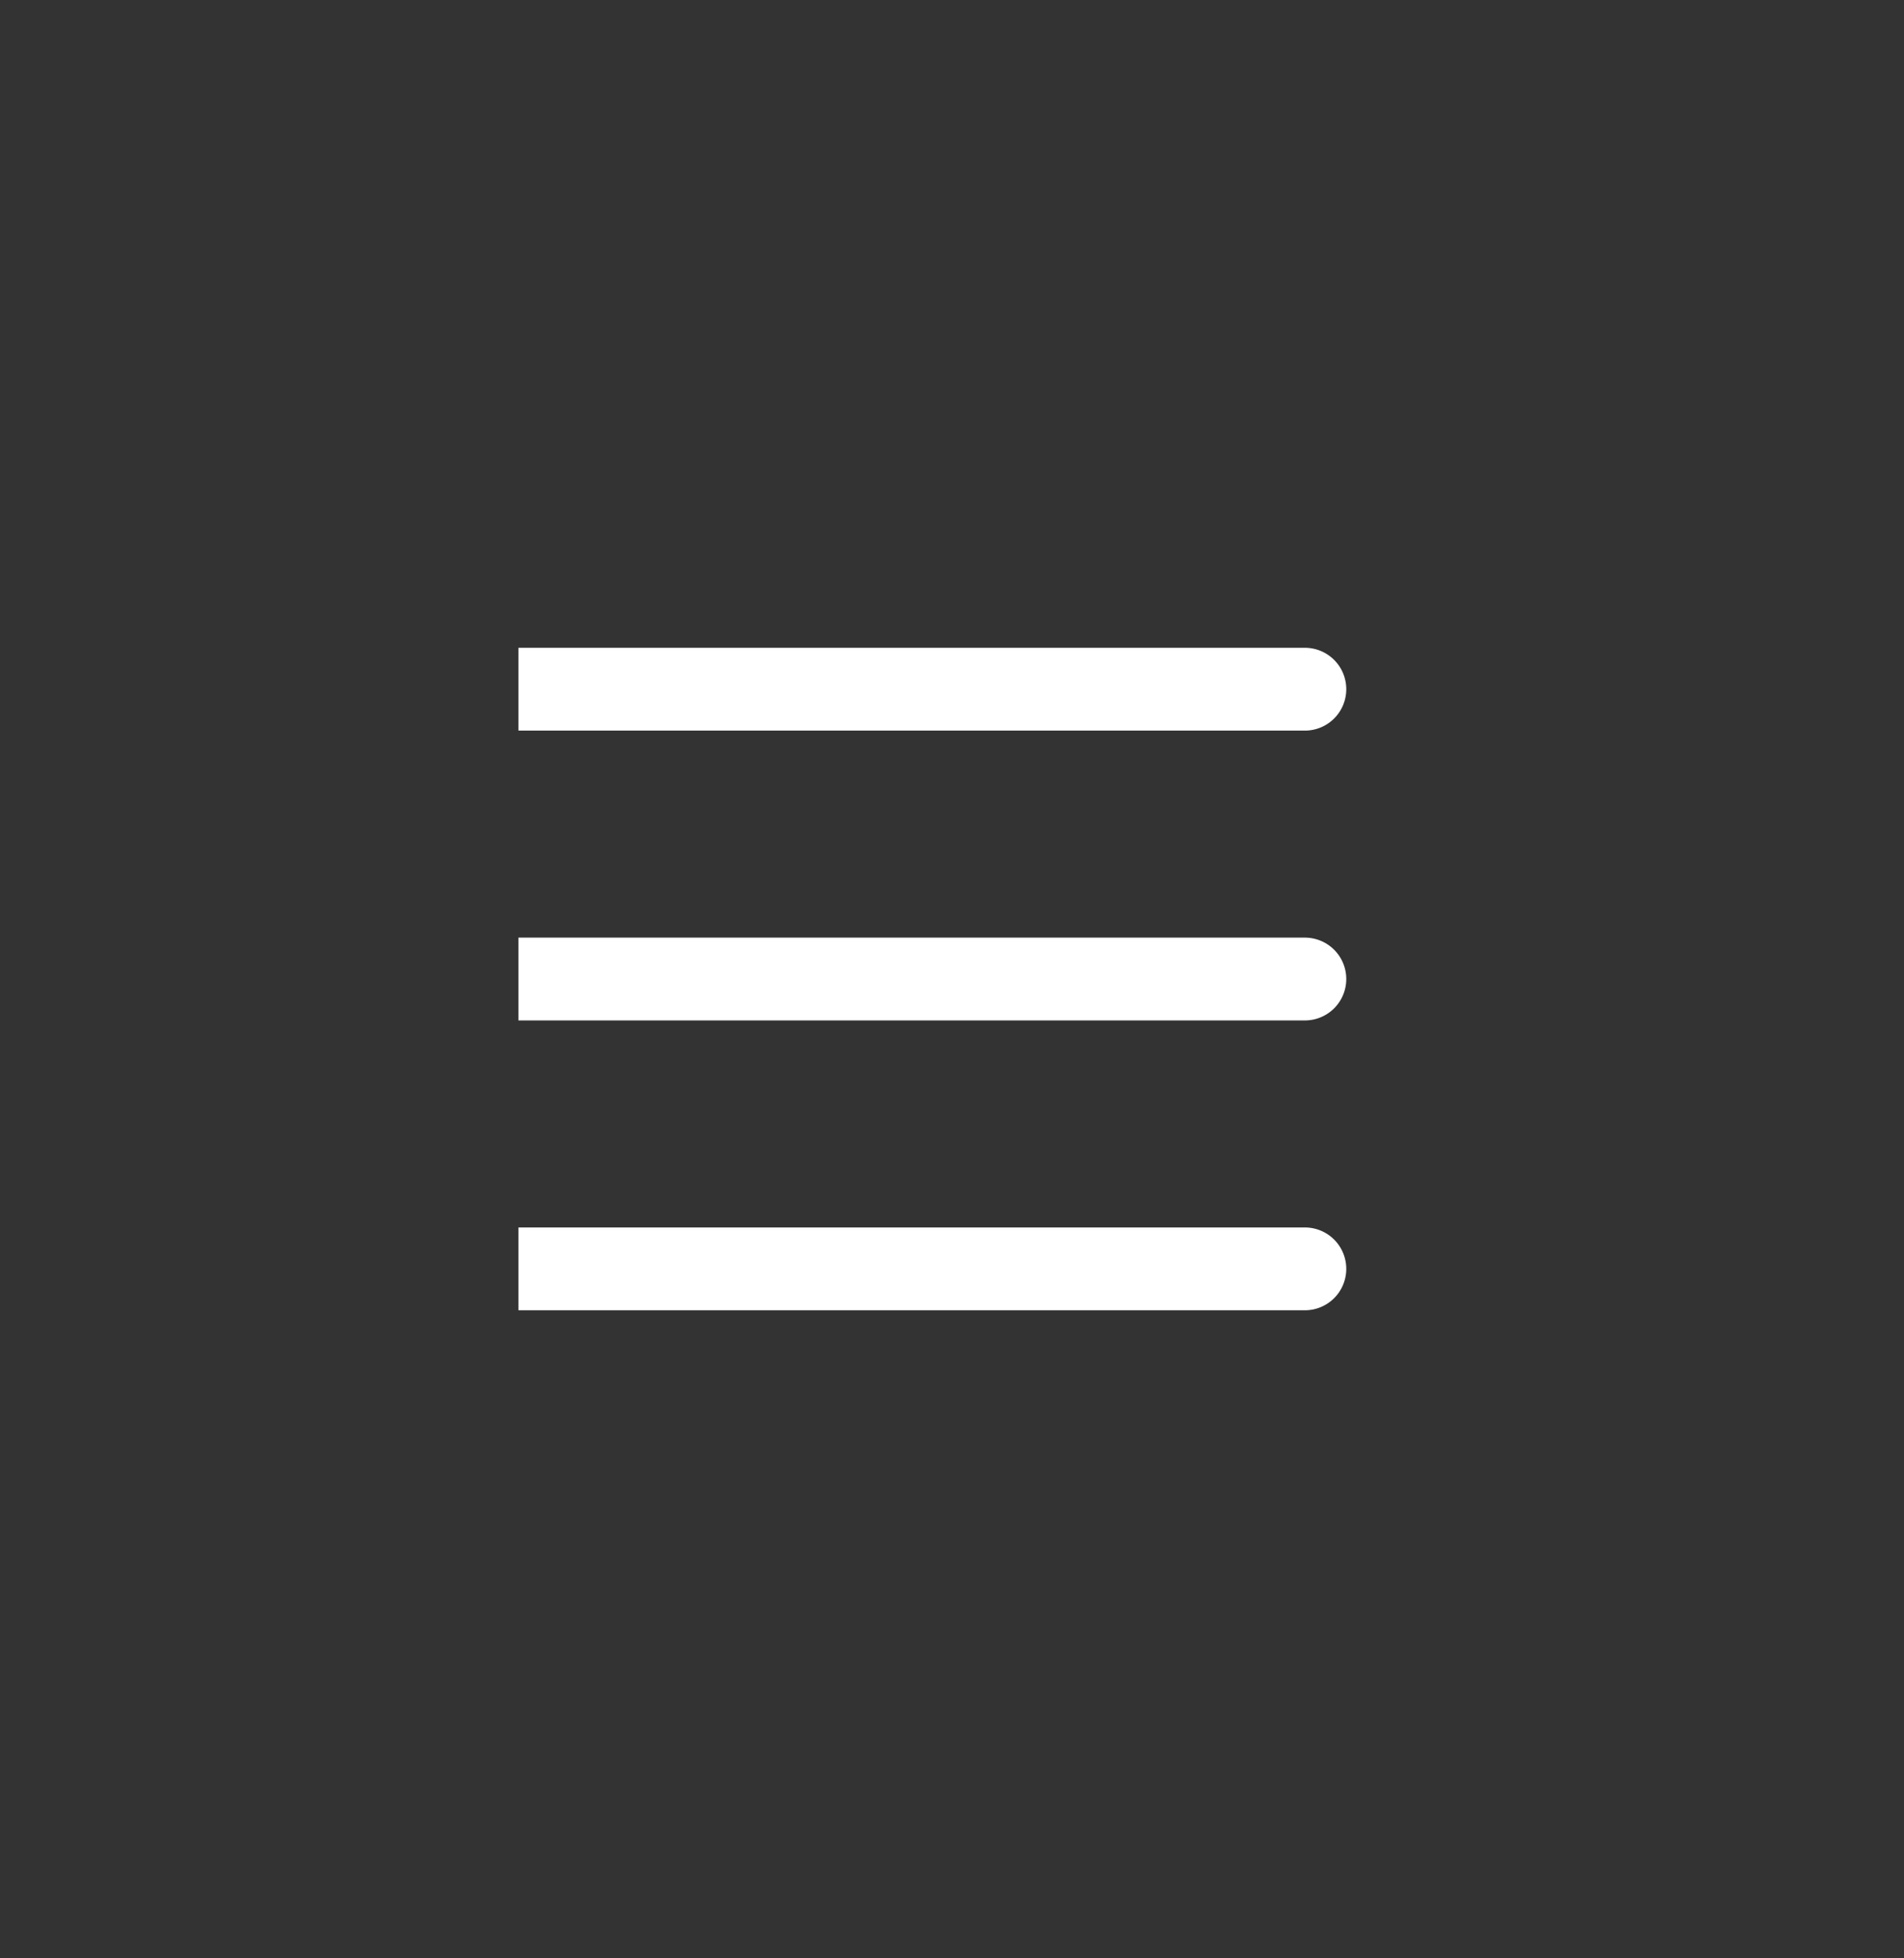 <svg id="headerContent_globalMenu" data-name="headerContent globalMenu" xmlns="http://www.w3.org/2000/svg" width="46.691" height="48" viewBox="0 0 46.691 48">
  <rect x="0" y="0" width="46.691" height="48" fill="#333333" stroke="none"/>
  <rect id="長方形_236" data-name="長方形 236" width="46.691" height="48" fill="none"/>
  <g id="グループ_41" data-name="グループ 41" transform="translate(12.714 15.88)">
    <path id="長方形_237" data-name="長方形 237" d="M412.474,85.5h19.285a1.015,1.015,0,0,1,1.015,1.015h0a1.015,1.015,0,0,1-1.015,1.015H412.474V85.5Z" transform="translate(-412.474 -85.5)" fill="#fff"/>
    <path id="長方形_237-2" data-name="長方形 237" d="M412.474,92.5h19.285a1.015,1.015,0,0,1,1.015,1.015h0a1.015,1.015,0,0,1-1.015,1.015H412.474V92.5Z" transform="translate(-412.474 -85.395)" fill="#fff"/>
    <path id="長方形_239" data-name="長方形 239" d="M412.474,99.5h19.285a1.015,1.015,0,0,1,1.015,1.015h0a1.015,1.015,0,0,1-1.015,1.015H412.474V99.5Z" transform="translate(-412.474 -85.29)" fill="#fff"/>
  </g>
</svg>
